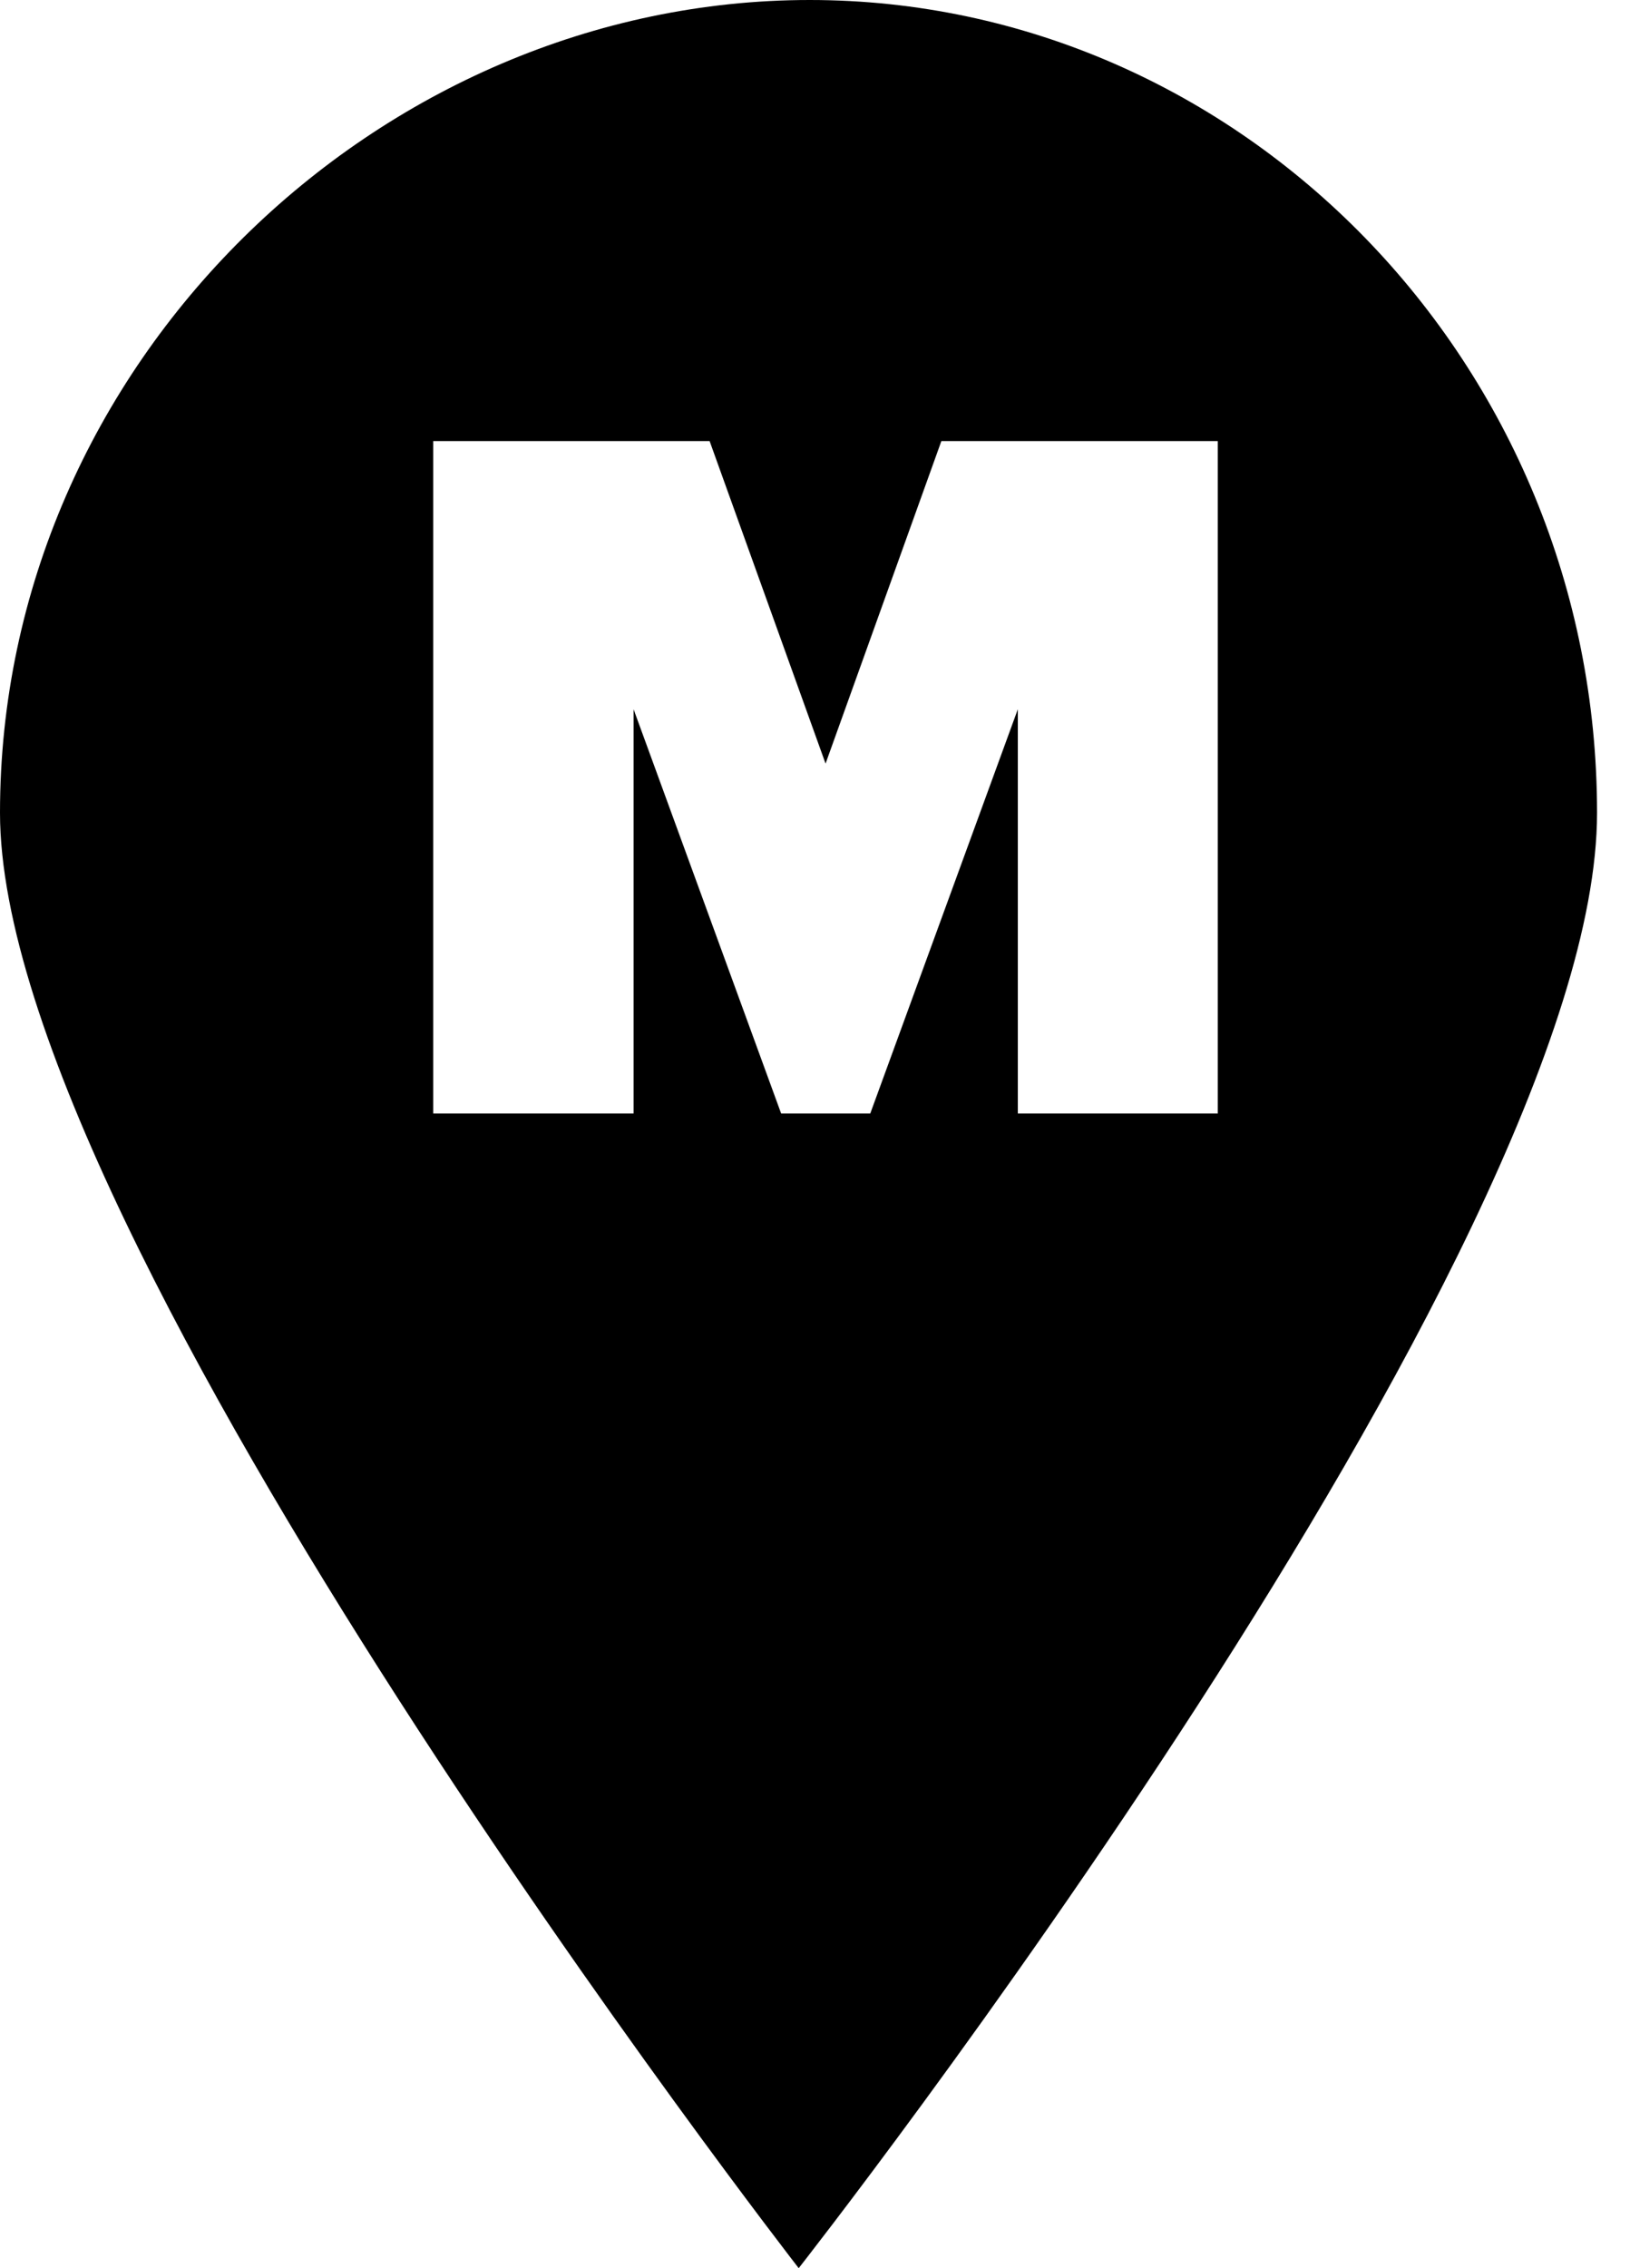 <svg id="marker-letter-m" width="23" height="32" viewBox="0 0 23 32" xmlns="http://www.w3.org/2000/svg"><path fill="currentColor" d="M0 11.467C0 5.12 5.346 0 11.425 0s11.11 5.12 11.11 11.467C22.536 17.654 11.27 32 11.27 32S0 17.493 0 11.467zm17.183 4.24V6.223h-3.9l-1.634 4.55-1.636-4.55h-3.9v9.486H8.94v-5.703l2.082 5.703h1.258l2.082-5.703v5.703h2.823z"/><rect fill="none" x="0" y="0" width="23" height="32"></rect></svg>